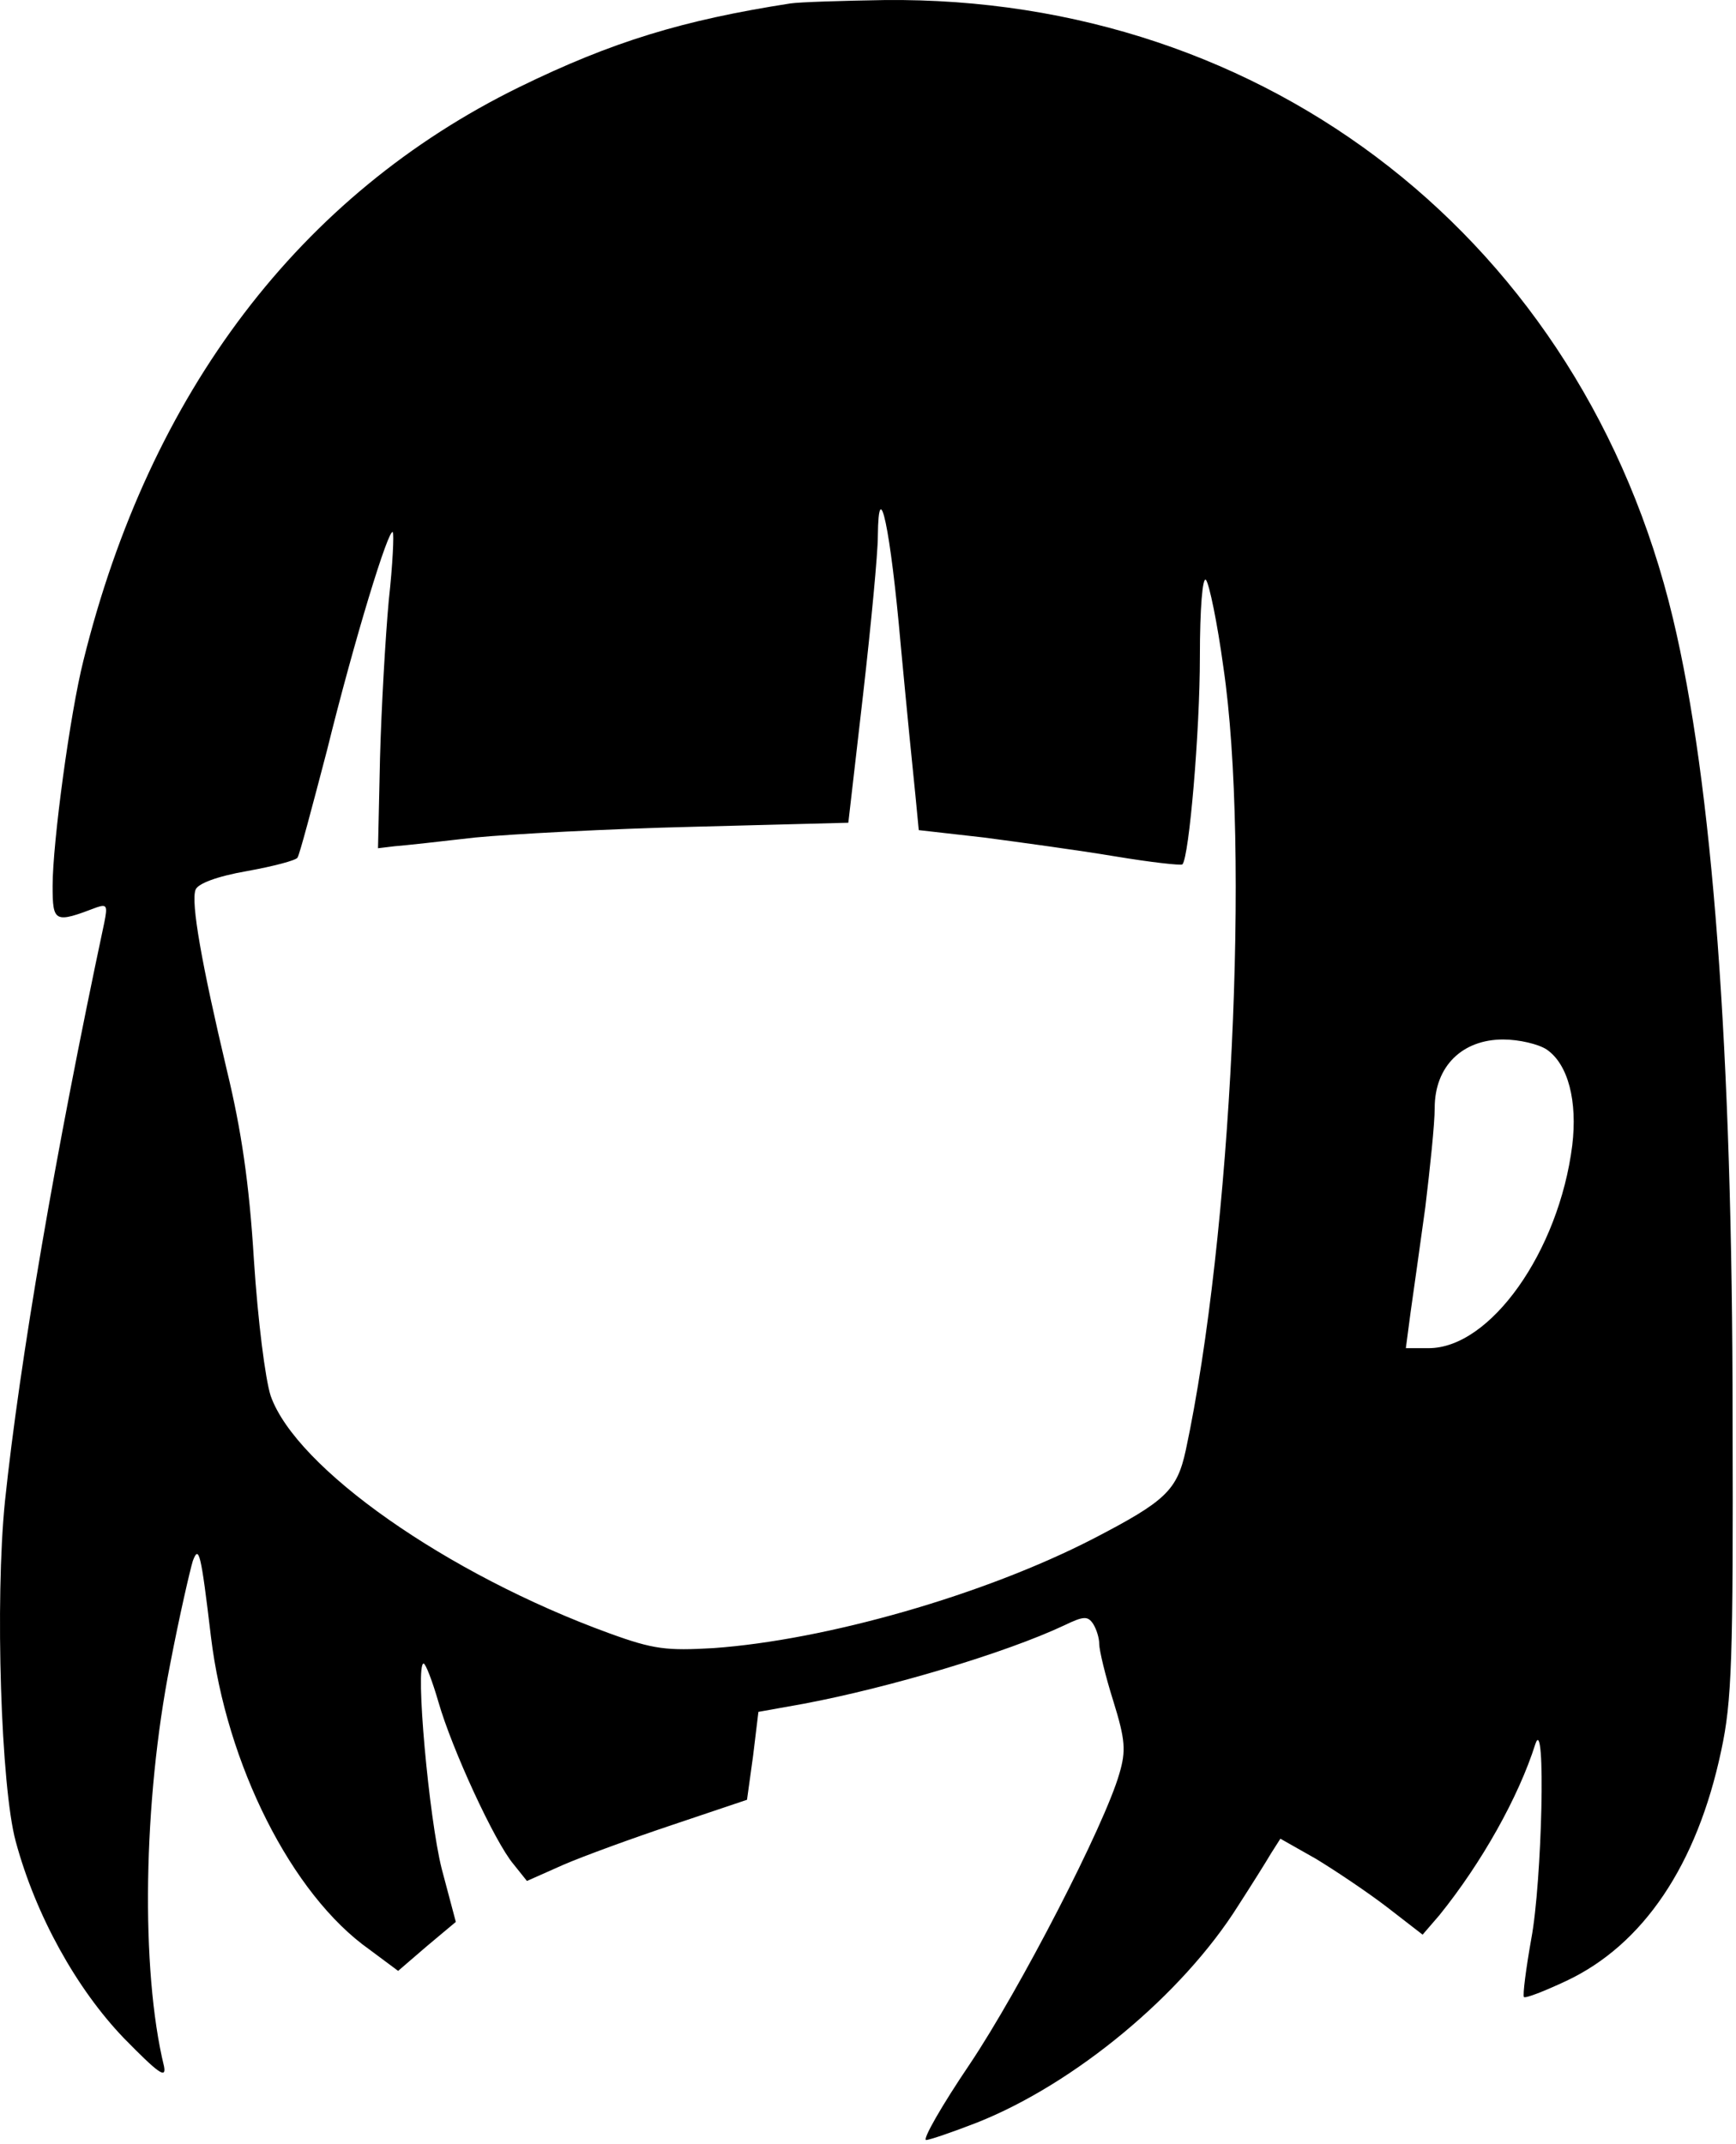 <svg xmlns="http://www.w3.org/2000/svg" fill="none" viewBox="0 0 345 426">
  <path fill="#000" d="M157.121.676c-21.466 3.333-35.466 7.6-54 16.667C59.655 38.676 29.788 77.876 16.588 131.21c-2.667 10.533-6.133 36.266-6.133 44.8 0 7.333.4 7.466 8.8 4.266 2-.666 2.133-.266 1.467 3.067C10.988 229.076 3.921 270.41.988 298.276c-2 19.734-.8 56.8 2.133 67.6 4 14.8 12.133 29.334 21.467 39.067 6.8 6.933 8.533 8.267 8 5.6-4.667-19.2-4.133-52.667 1.2-79.733 1.867-9.734 4-18.934 4.533-20.667 1.2-3.2 1.6-1.733 3.6 15.067 3.067 25.333 16 51.2 31.467 62.133l5.733 4.267 5.733-4.934 5.733-4.8-2.8-10.533c-2.533-10-5.333-40.8-3.6-40.8.4 0 1.733 3.467 2.933 7.6 2.667 9.333 11.2 27.867 14.934 32.267l2.666 3.333 7.2-3.2c4-1.733 13.867-5.333 21.867-8l14.667-4.933 1.2-8.667 1.066-8.8 8.934-1.6c17.066-3.2 40.266-10.133 51.866-15.6 3.867-1.867 4.667-1.867 5.734-.267.666 1.067 1.2 2.8 1.2 4 0 1.2 1.2 6.267 2.8 11.334 2.4 7.733 2.533 9.866 1.2 14.4-2.934 10.266-19.734 42.8-29.734 57.733-5.6 8.267-9.466 15.067-8.666 15.067.666 0 5.333-1.6 10.133-3.467 19.467-7.733 40.8-25.467 51.867-43.067 2.666-4.133 5.6-8.8 6.533-10.4l1.867-2.933 7.066 4c3.734 2.267 10.134 6.533 14.134 9.6l7.066 5.467 3.334-3.867c8.4-10.4 15.733-23.467 19.066-34 2.134-6.4 1.334 27.333-.8 38.667-1.066 6-1.733 11.2-1.466 11.6.4.266 4.133-1.2 8.4-3.2 15.333-7.2 26-23.067 30.8-45.734 2.133-9.866 2.4-18.266 2.266-66 0-73.066-4-126.266-11.866-159.066C314.588 48.143 252.055-.79 175.788.01c-8.4.133-16.8.4-18.667.667ZM178.988 128.01c1.2 12.8 2.533 26.266 2.933 30l.667 6.933 12.933 1.467c7.067.933 18.8 2.533 26 3.733 7.2 1.2 13.2 1.867 13.467 1.6 1.333-1.467 3.467-26.4 3.467-41.2 0-9.733.533-16 1.2-15.333.666.8 2.266 8.533 3.466 17.333 5.334 36.133 1.6 113.2-7.466 155.6-1.734 8-4 10.133-18.4 17.6-21.734 11.2-53.067 20.133-75.467 21.733-9.333.534-11.867.267-20.667-2.933-32.266-11.733-62.266-32.8-67.333-47.2-1.067-3.333-2.533-14.8-3.333-27.067-.933-15.333-2.533-25.866-5.333-37.466-5.067-21.334-7.2-33.467-6.267-36 .4-1.2 4.133-2.667 10.267-3.734 5.2-.933 9.733-2.133 10-2.666.4-.534 2.933-10.134 5.867-21.334 5.467-22.133 12.267-44.266 13.067-43.333.267.267 0 6.4-.8 13.6-.667 7.333-1.467 21.333-1.733 31.2l-.4 18 3.333-.4c1.867-.133 9.067-.933 16-1.733 6.933-.667 26.533-1.734 43.466-2.134l30.667-.8 2.933-25.466c1.6-14 2.934-28.134 2.934-31.467.133-12.8 2.533-1.333 4.533 21.467Zm128.4 80.533c4.267 2.933 6.133 10.267 5.067 19.067-2.667 21.066-16.267 40.266-28.534 40.266h-4.533l.933-7.066c.534-3.734 1.867-13.2 2.934-20.934.933-7.733 1.866-16.533 1.866-19.733 0-8.267 5.467-13.6 13.6-13.6 3.2 0 7.067.933 8.667 2Z"/>
</svg>
